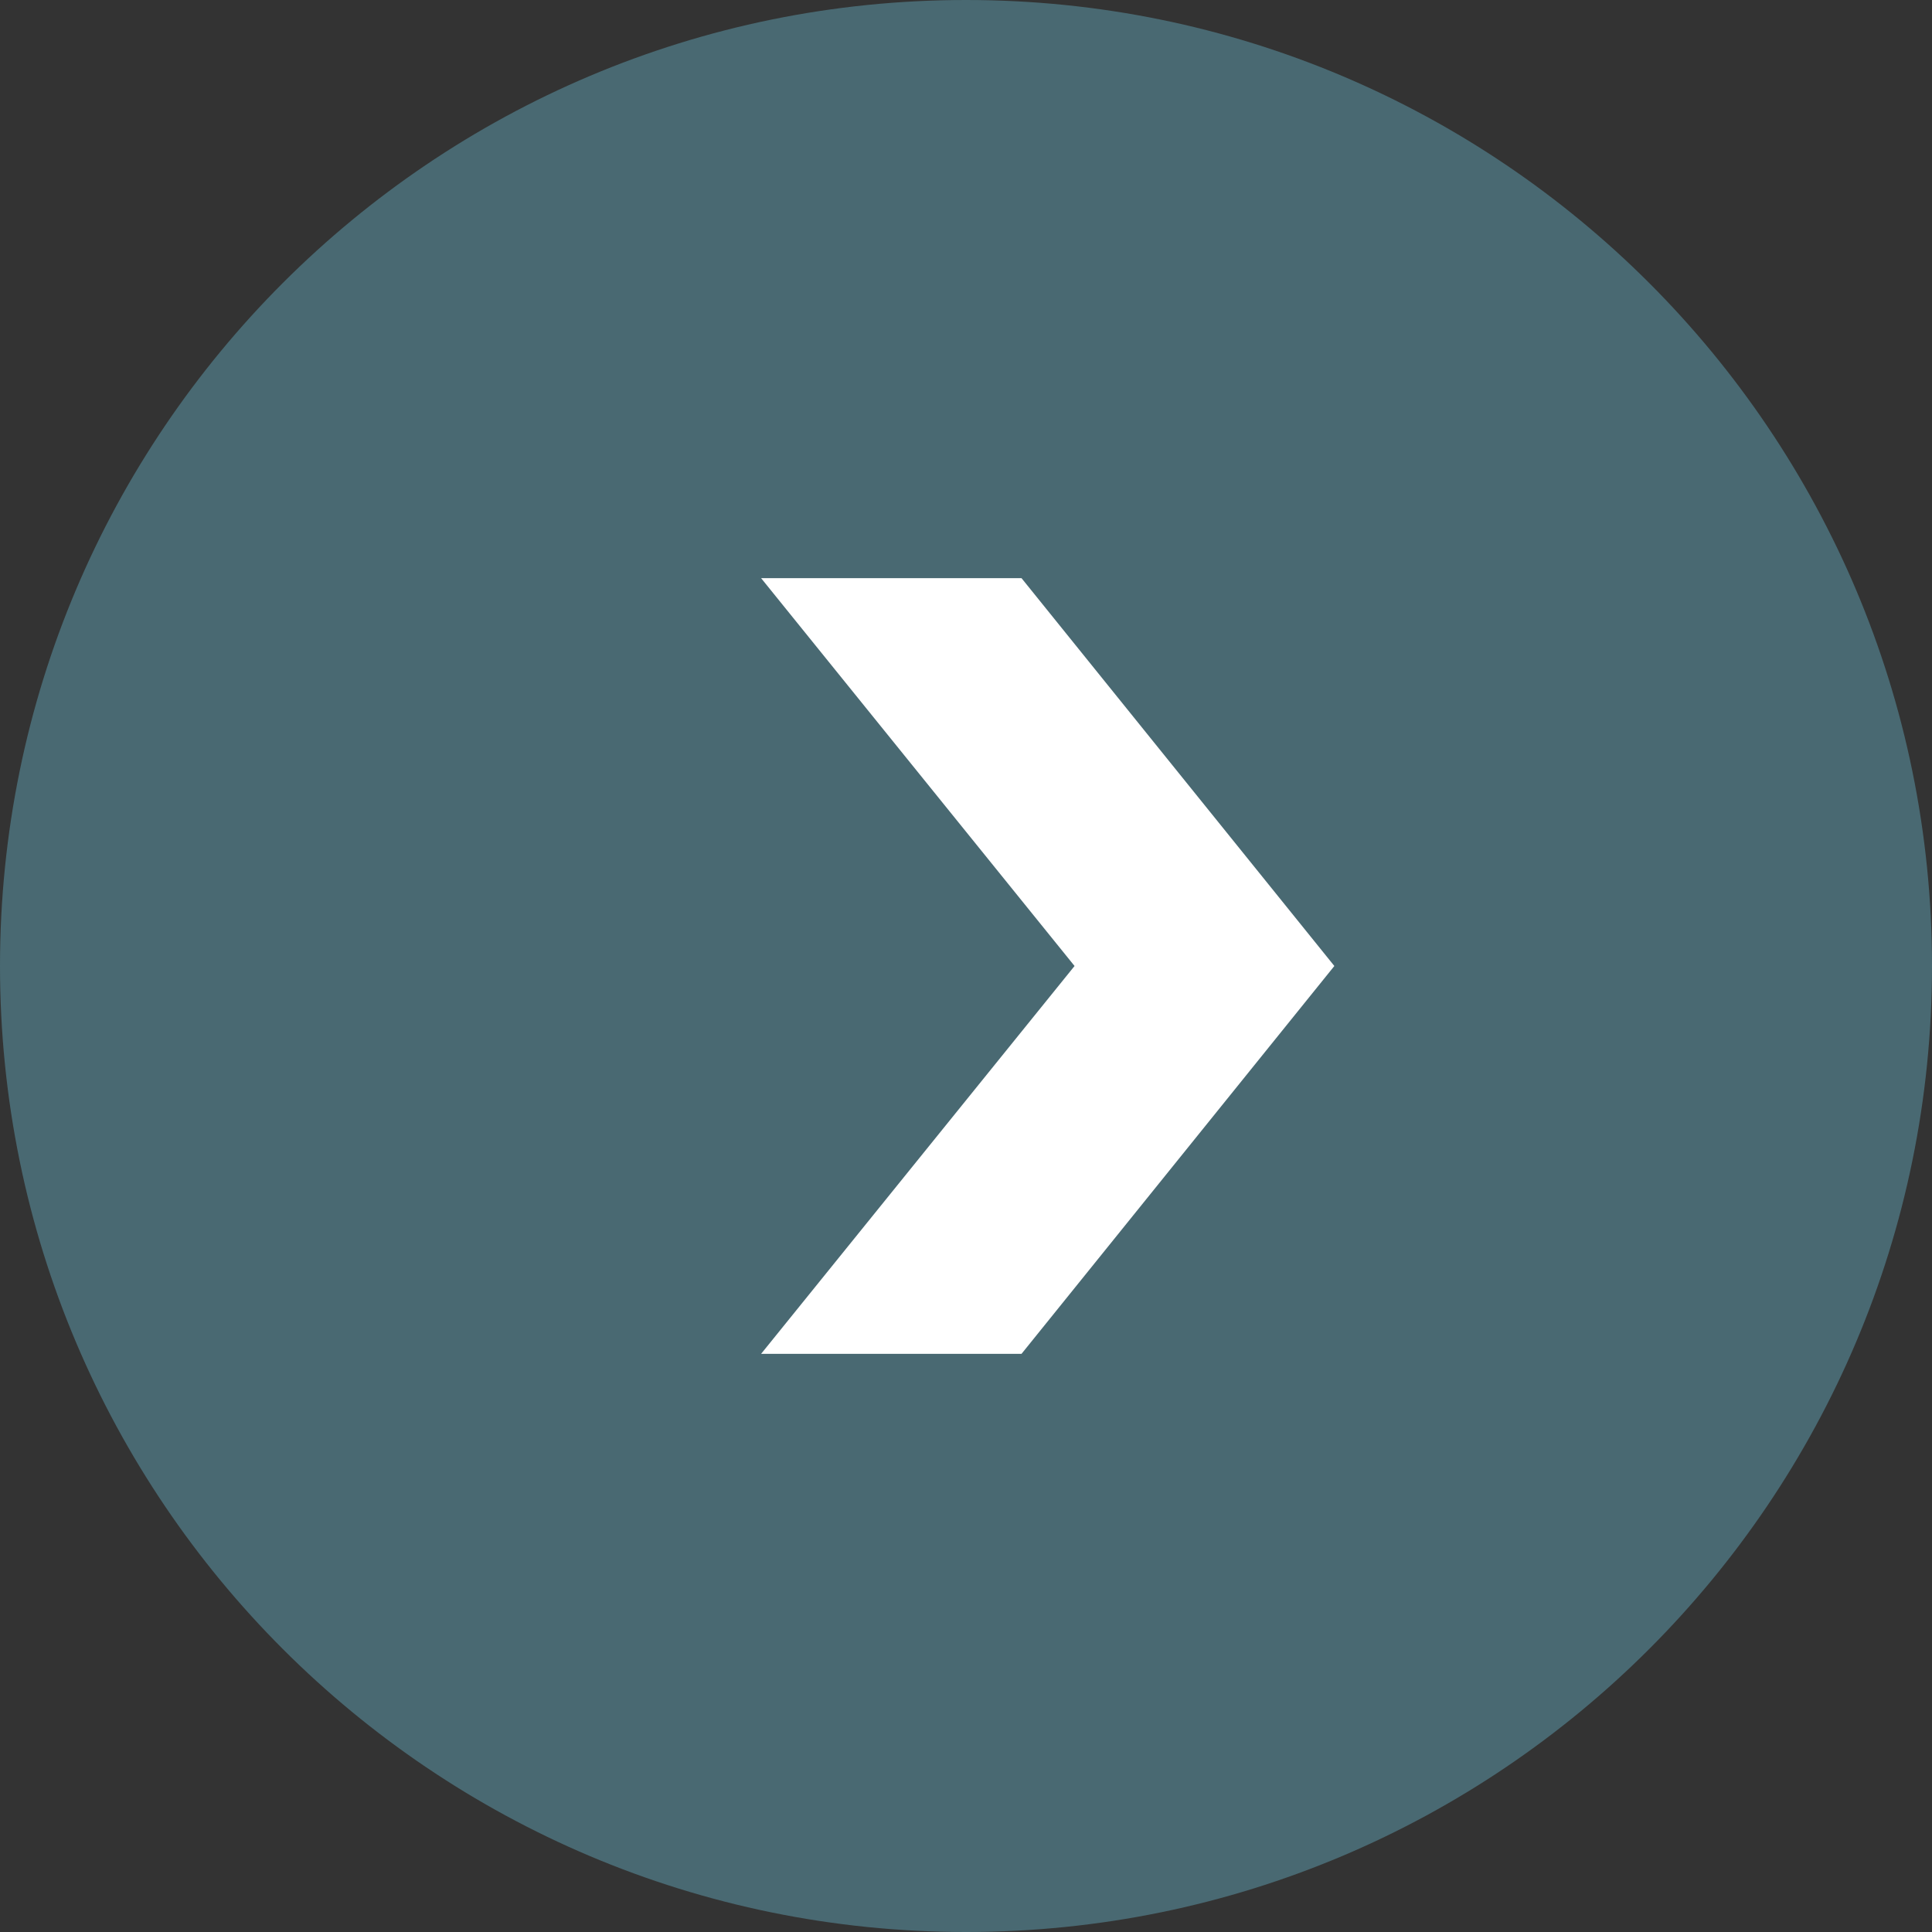 <?xml version="1.0" encoding="UTF-8"?><svg id="Camada_2" xmlns="http://www.w3.org/2000/svg" viewBox="0 0 31.68 31.68"><rect x="0" y="0" width="31.68" height="31.68" fill="#333333" stroke="none"/><defs><style>.cls-1{fill:#496972;}.cls-1,.cls-2{stroke-width:0px;}.cls-2{fill:#fff;}</style></defs><g id="Camada_1-2"><path class="cls-1" d="M15.84,0c8.75,0,15.84,7.09,15.84,15.84s-7.09,15.84-15.84,15.84S0,24.59,0,15.84,7.09,0,15.84,0Z"/><polygon class="cls-2" points="12.48 22.2 16.75 22.2 21.88 15.84 16.75 9.48 12.48 9.48 17.62 15.84 12.48 22.2"/></g></svg>